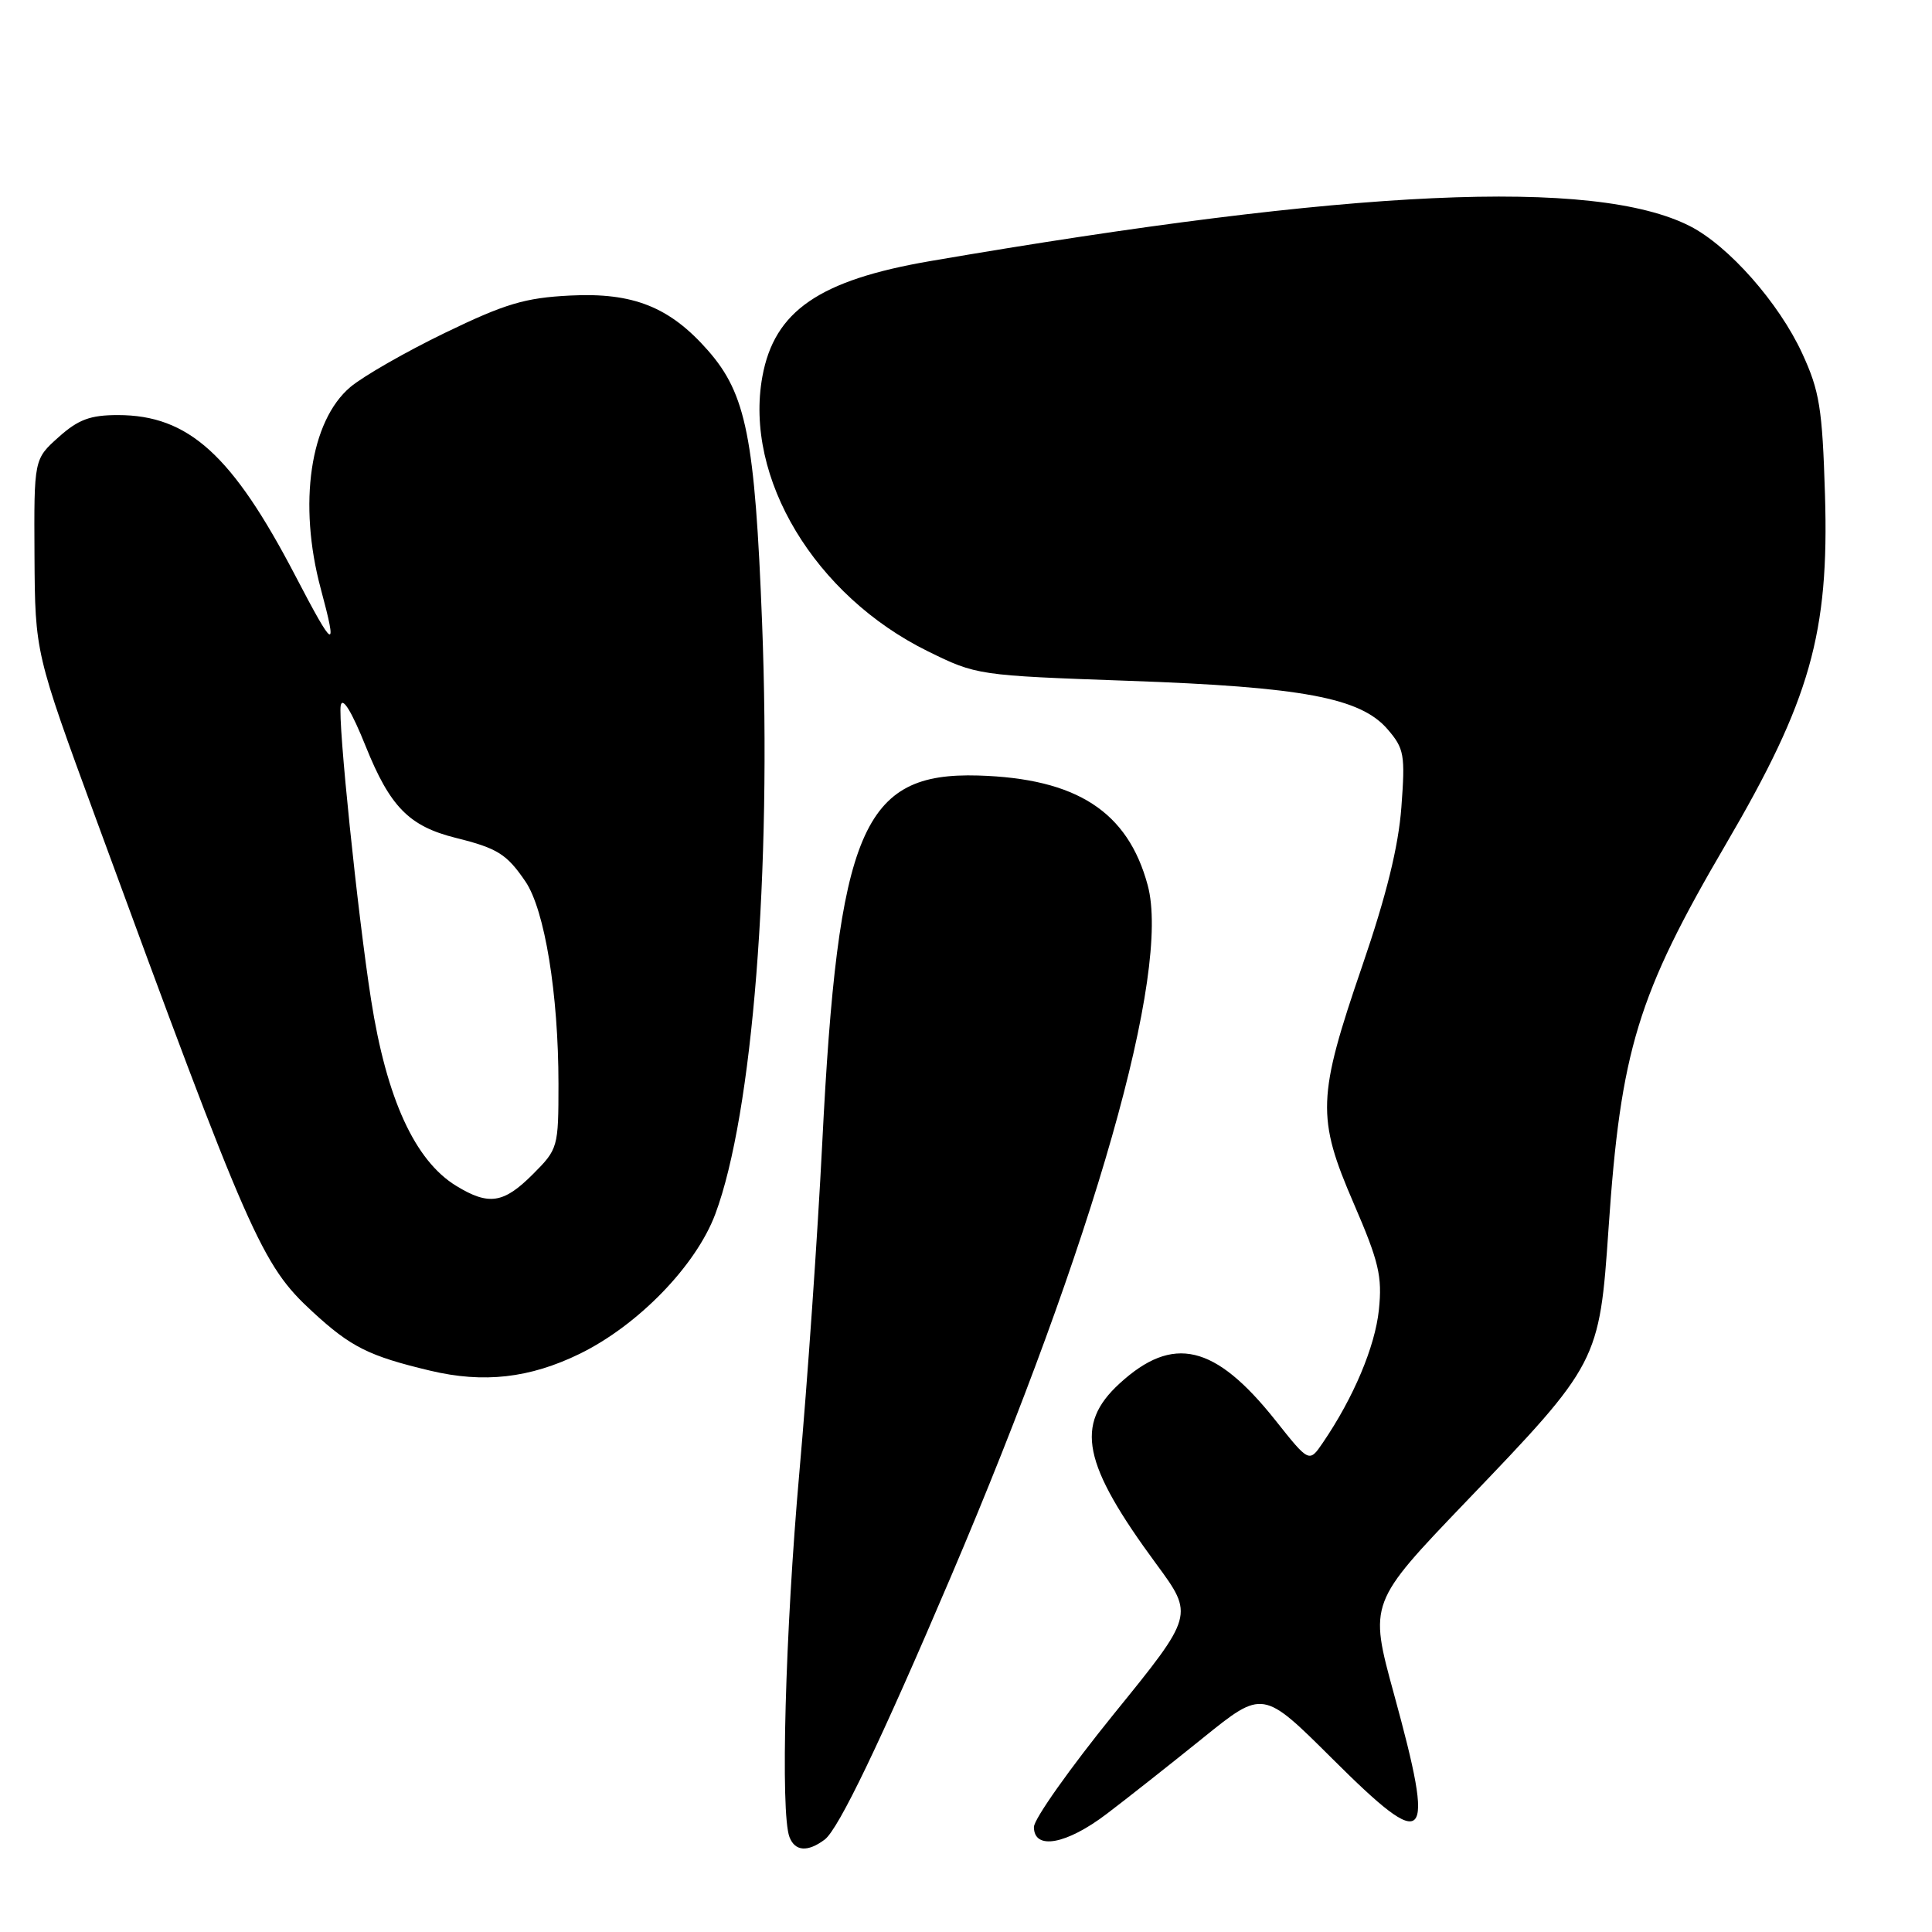<?xml version="1.0" encoding="UTF-8" standalone="no"?>
<!DOCTYPE svg PUBLIC "-//W3C//DTD SVG 1.1//EN" "http://www.w3.org/Graphics/SVG/1.1/DTD/svg11.dtd" >
<svg xmlns="http://www.w3.org/2000/svg" xmlns:xlink="http://www.w3.org/1999/xlink" version="1.1" viewBox="0 0 256 256">
 <g >
 <path fill="currentColor"
d=" M 109.28 243.75 C 111.12 242.36 116.70 230.74 126.00 208.91 C 145.03 164.26 155.15 128.71 152.08 117.31 C 149.45 107.54 142.68 103.15 129.62 102.76 C 114.27 102.31 111.04 109.94 108.95 151.50 C 108.34 163.60 106.98 183.21 105.92 195.09 C 104.05 216.16 103.39 240.25 104.61 243.42 C 105.34 245.32 107.03 245.44 109.28 243.75 Z  M 146.67 240.33 C 149.33 238.31 155.07 233.78 159.42 230.27 C 167.34 223.88 167.34 223.88 176.57 233.07 C 189.25 245.70 190.24 244.65 184.70 224.44 C 181.40 212.39 181.40 212.39 194.29 198.94 C 211.80 180.69 211.93 180.44 213.14 162.78 C 214.75 139.14 216.98 131.86 228.70 111.84 C 239.88 92.74 242.38 83.91 241.82 65.55 C 241.47 54.08 241.10 51.81 238.80 46.82 C 235.71 40.12 229.05 32.58 223.94 29.97 C 211.30 23.52 179.17 25.00 123.29 34.59 C 108.55 37.12 102.61 41.20 101.02 49.89 C 98.57 63.30 107.97 78.92 122.93 86.29 C 129.41 89.48 129.59 89.50 149.48 90.21 C 172.59 91.02 180.27 92.46 183.86 96.63 C 186.07 99.19 186.21 100.01 185.69 106.96 C 185.30 112.18 183.71 118.64 180.50 128.00 C 174.54 145.37 174.45 148.07 179.37 159.45 C 182.71 167.18 183.17 169.11 182.71 173.56 C 182.20 178.44 179.36 185.19 175.29 191.16 C 173.47 193.83 173.47 193.83 168.97 188.16 C 160.98 178.13 155.43 176.83 148.35 183.32 C 142.38 188.79 143.44 193.96 153.23 207.26 C 158.21 214.03 158.21 214.03 147.60 227.10 C 141.77 234.30 137.00 241.04 137.00 242.09 C 137.00 245.20 141.31 244.41 146.67 240.33 Z  M 76.81 179.39 C 84.56 175.60 92.22 167.71 94.78 160.87 C 99.73 147.63 102.26 115.62 100.98 82.50 C 100.03 58.01 98.88 52.21 93.80 46.43 C 88.74 40.67 83.90 38.74 75.56 39.16 C 69.56 39.46 66.95 40.24 58.97 44.10 C 53.76 46.62 48.12 49.86 46.43 51.28 C 41.09 55.79 39.48 66.75 42.50 78.00 C 44.77 86.45 44.32 86.23 39.16 76.34 C 30.78 60.26 24.98 55.00 15.61 55.00 C 11.96 55.00 10.37 55.59 7.77 57.92 C 4.50 60.84 4.50 60.84 4.57 73.67 C 4.65 86.50 4.65 86.50 12.72 108.50 C 33.14 164.15 34.65 167.58 41.42 173.82 C 46.49 178.49 48.86 179.68 57.00 181.62 C 64.09 183.31 70.18 182.62 76.81 179.39 Z  M 60.46 157.14 C 54.98 153.80 51.22 145.59 49.17 132.47 C 47.39 121.12 44.75 95.52 45.15 93.47 C 45.38 92.28 46.61 94.29 48.45 98.87 C 51.68 106.91 54.21 109.48 60.38 111.02 C 65.93 112.40 67.14 113.16 69.62 116.80 C 72.18 120.56 74.00 131.71 74.00 143.64 C 74.00 152.04 73.94 152.26 70.60 155.60 C 66.73 159.47 64.77 159.77 60.46 157.14 Z "/>
</g>
</svg>
